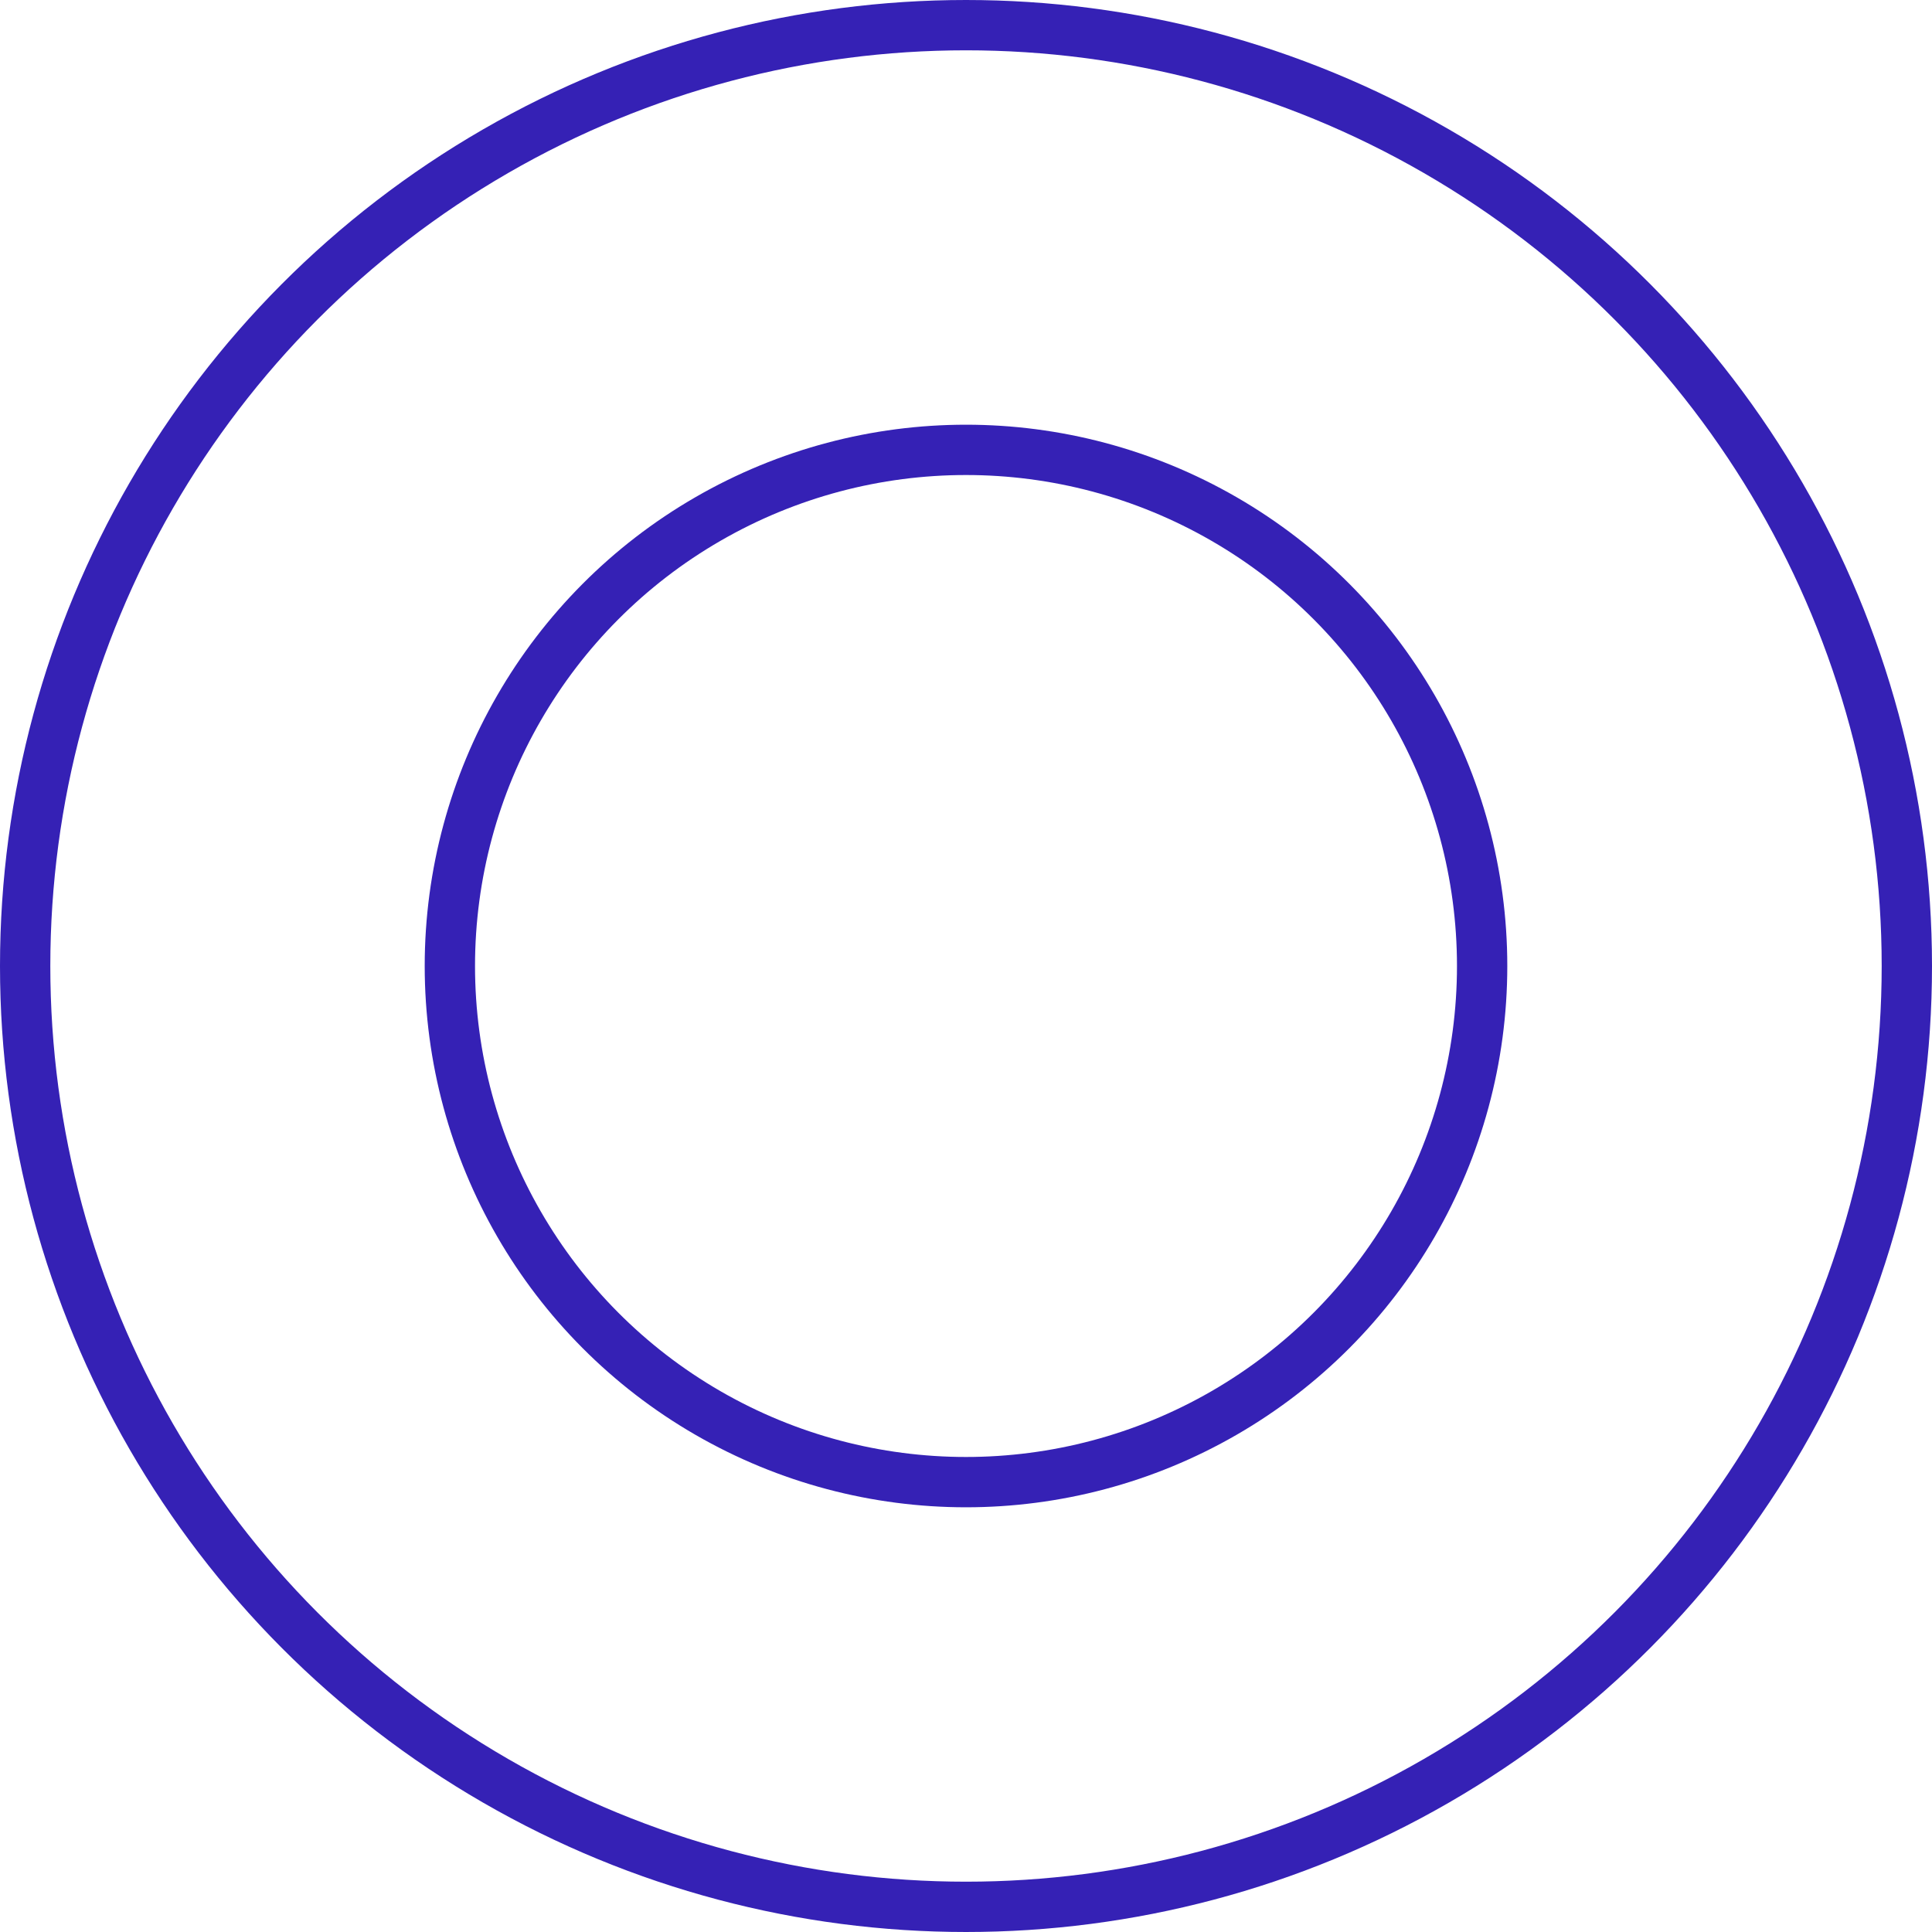 <svg width="192" height="192" viewBox="0 0 192 192" fill="none" xmlns="http://www.w3.org/2000/svg">
<circle cx="96" cy="96" r="93.5" stroke="#3521B5" stroke-width="5"/>
<circle cx="96" cy="96" r="51.293" stroke="#3521B5" stroke-width="5"/>
</svg>

